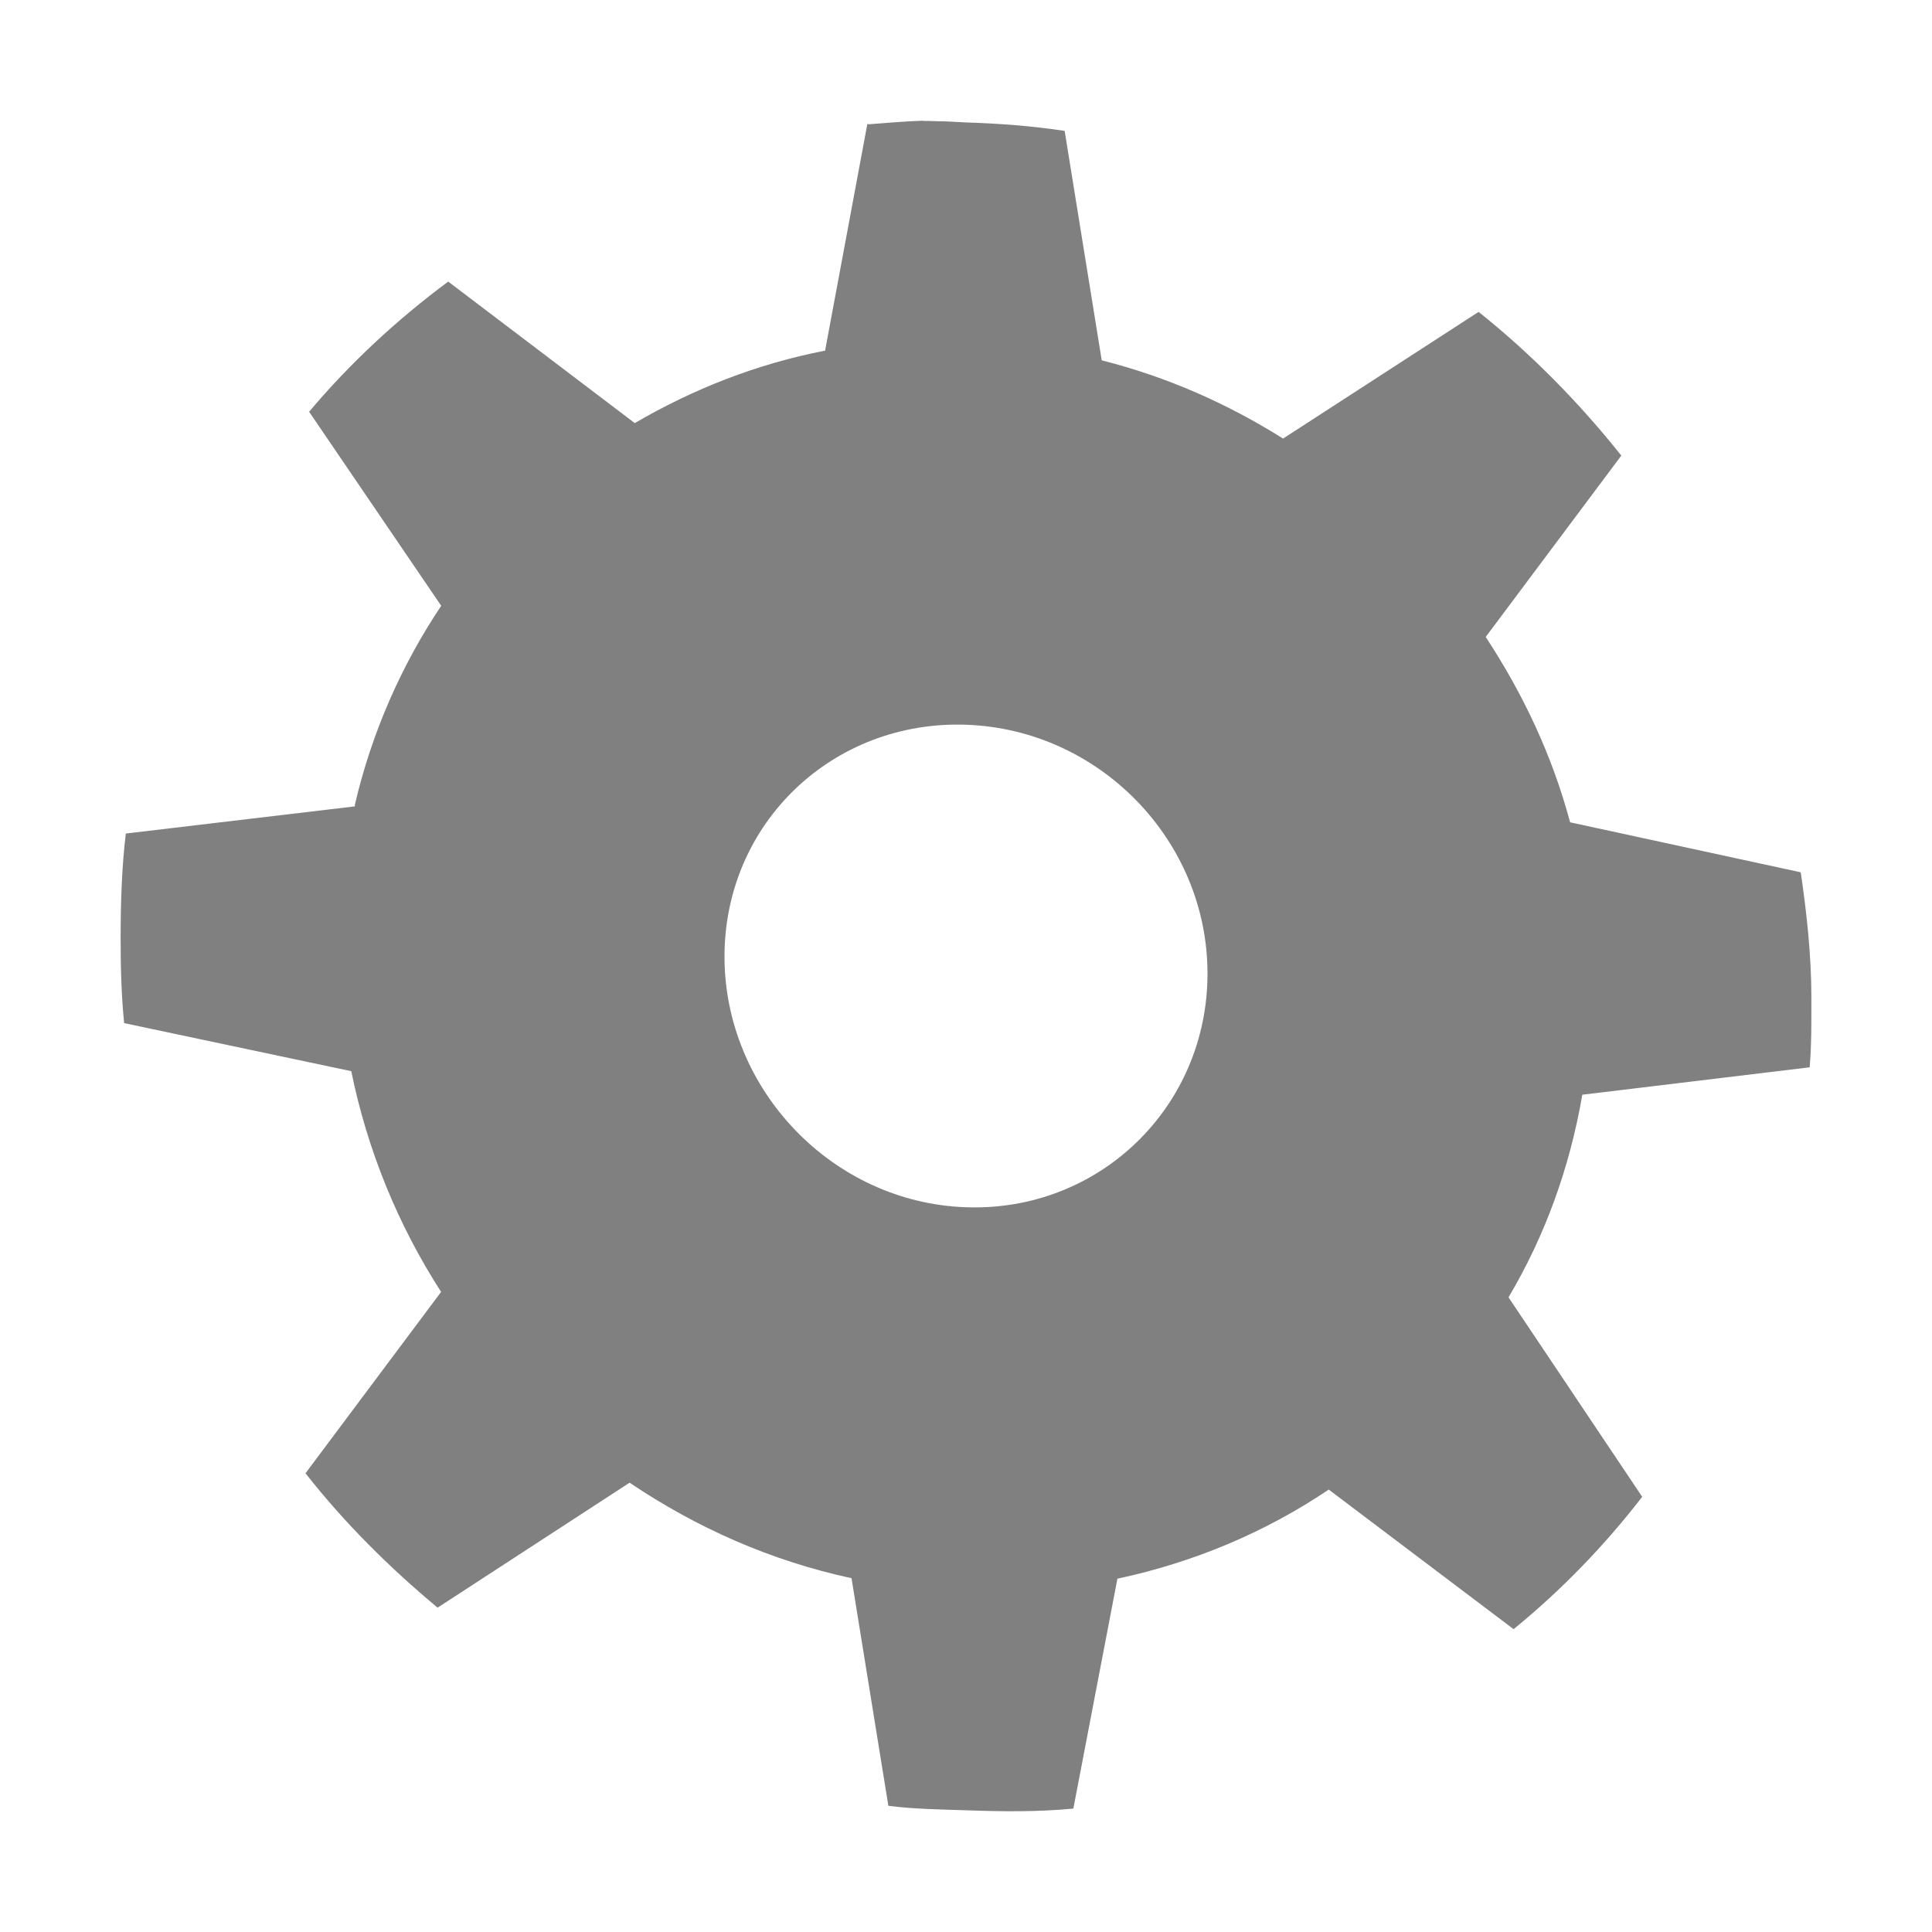 <svg width="16" height="16" version="1.1" viewBox="0 0 16 16" xmlns="http://www.w3.org/2000/svg">
<defs>
<style id="current-color-scheme" type="text/css">.ColorScheme-Text { color:#444444; } .ColorScheme-Highlight { color:#5294e2; }</style>
</defs>
<path d="m7.635 1c-0.148 0.005-0.292 0.018-0.438 0.029l-0.014-0.002-0.35 1.877c-0.566 0.109-1.097 0.32-1.576 0.6l-1.545-1.172c-0.421 0.312-0.816 0.678-1.152 1.078l1.094 1.607c-0.328 0.489-0.576 1.05-0.715 1.647-2.41e-5 0.003-1.91e-5 0.013 0 0.014l-1.897 0.225c-0.034 0.28-0.043 0.581-0.043 0.871 0 0.237 0.006 0.467 0.029 0.699l1.881 0.398c0.134 0.658 0.389 1.277 0.744 1.828l-1.123 1.502c0.321 0.409 0.694 0.78 1.094 1.113l1.59-1.035c0.554 0.373 1.167 0.646 1.838 0.791l0.305 1.885c0.211 0.027 0.426 0.03 0.643 0.037 0.305 0.011 0.594 0.014 0.889-0.014l0.365-1.904c0.637-0.136 1.23-0.387 1.75-0.738l1.531 1.156c0.396-0.323 0.752-0.691 1.065-1.096l-1.107-1.652c0.301-0.508 0.506-1.069 0.611-1.678l1.883-0.227c0.016-0.195 0.014-0.381 0.014-0.58 0-0.347-0.039-0.7-0.088-1.035l-1.91-0.414c-0.149-0.555-0.389-1.063-0.699-1.535l1.123-1.502c-0.347-0.436-0.745-0.842-1.182-1.19l-1.619 1.049c-0.464-0.291-0.959-0.51-1.502-0.648l-0.307-1.9c-0.271-0.041-0.537-0.061-0.816-0.07-0.075-0.003-0.159-0.01-0.234-0.01-0.037-1.058e-4 -0.065-0.003-0.102-0.002-0.01 2.152e-4 -0.019-0.002-0.029-0.002zm0.365 5.002c1.105 0.038 2 0.958 2 2.061 0 1.103-0.895 1.974-2 1.935-1.105-0.038-2-0.974-2-2.076 0-1.103 0.895-1.958 2-1.92z" color="#000000" fill="#808080" stroke-width="1.002"/>
</svg>
